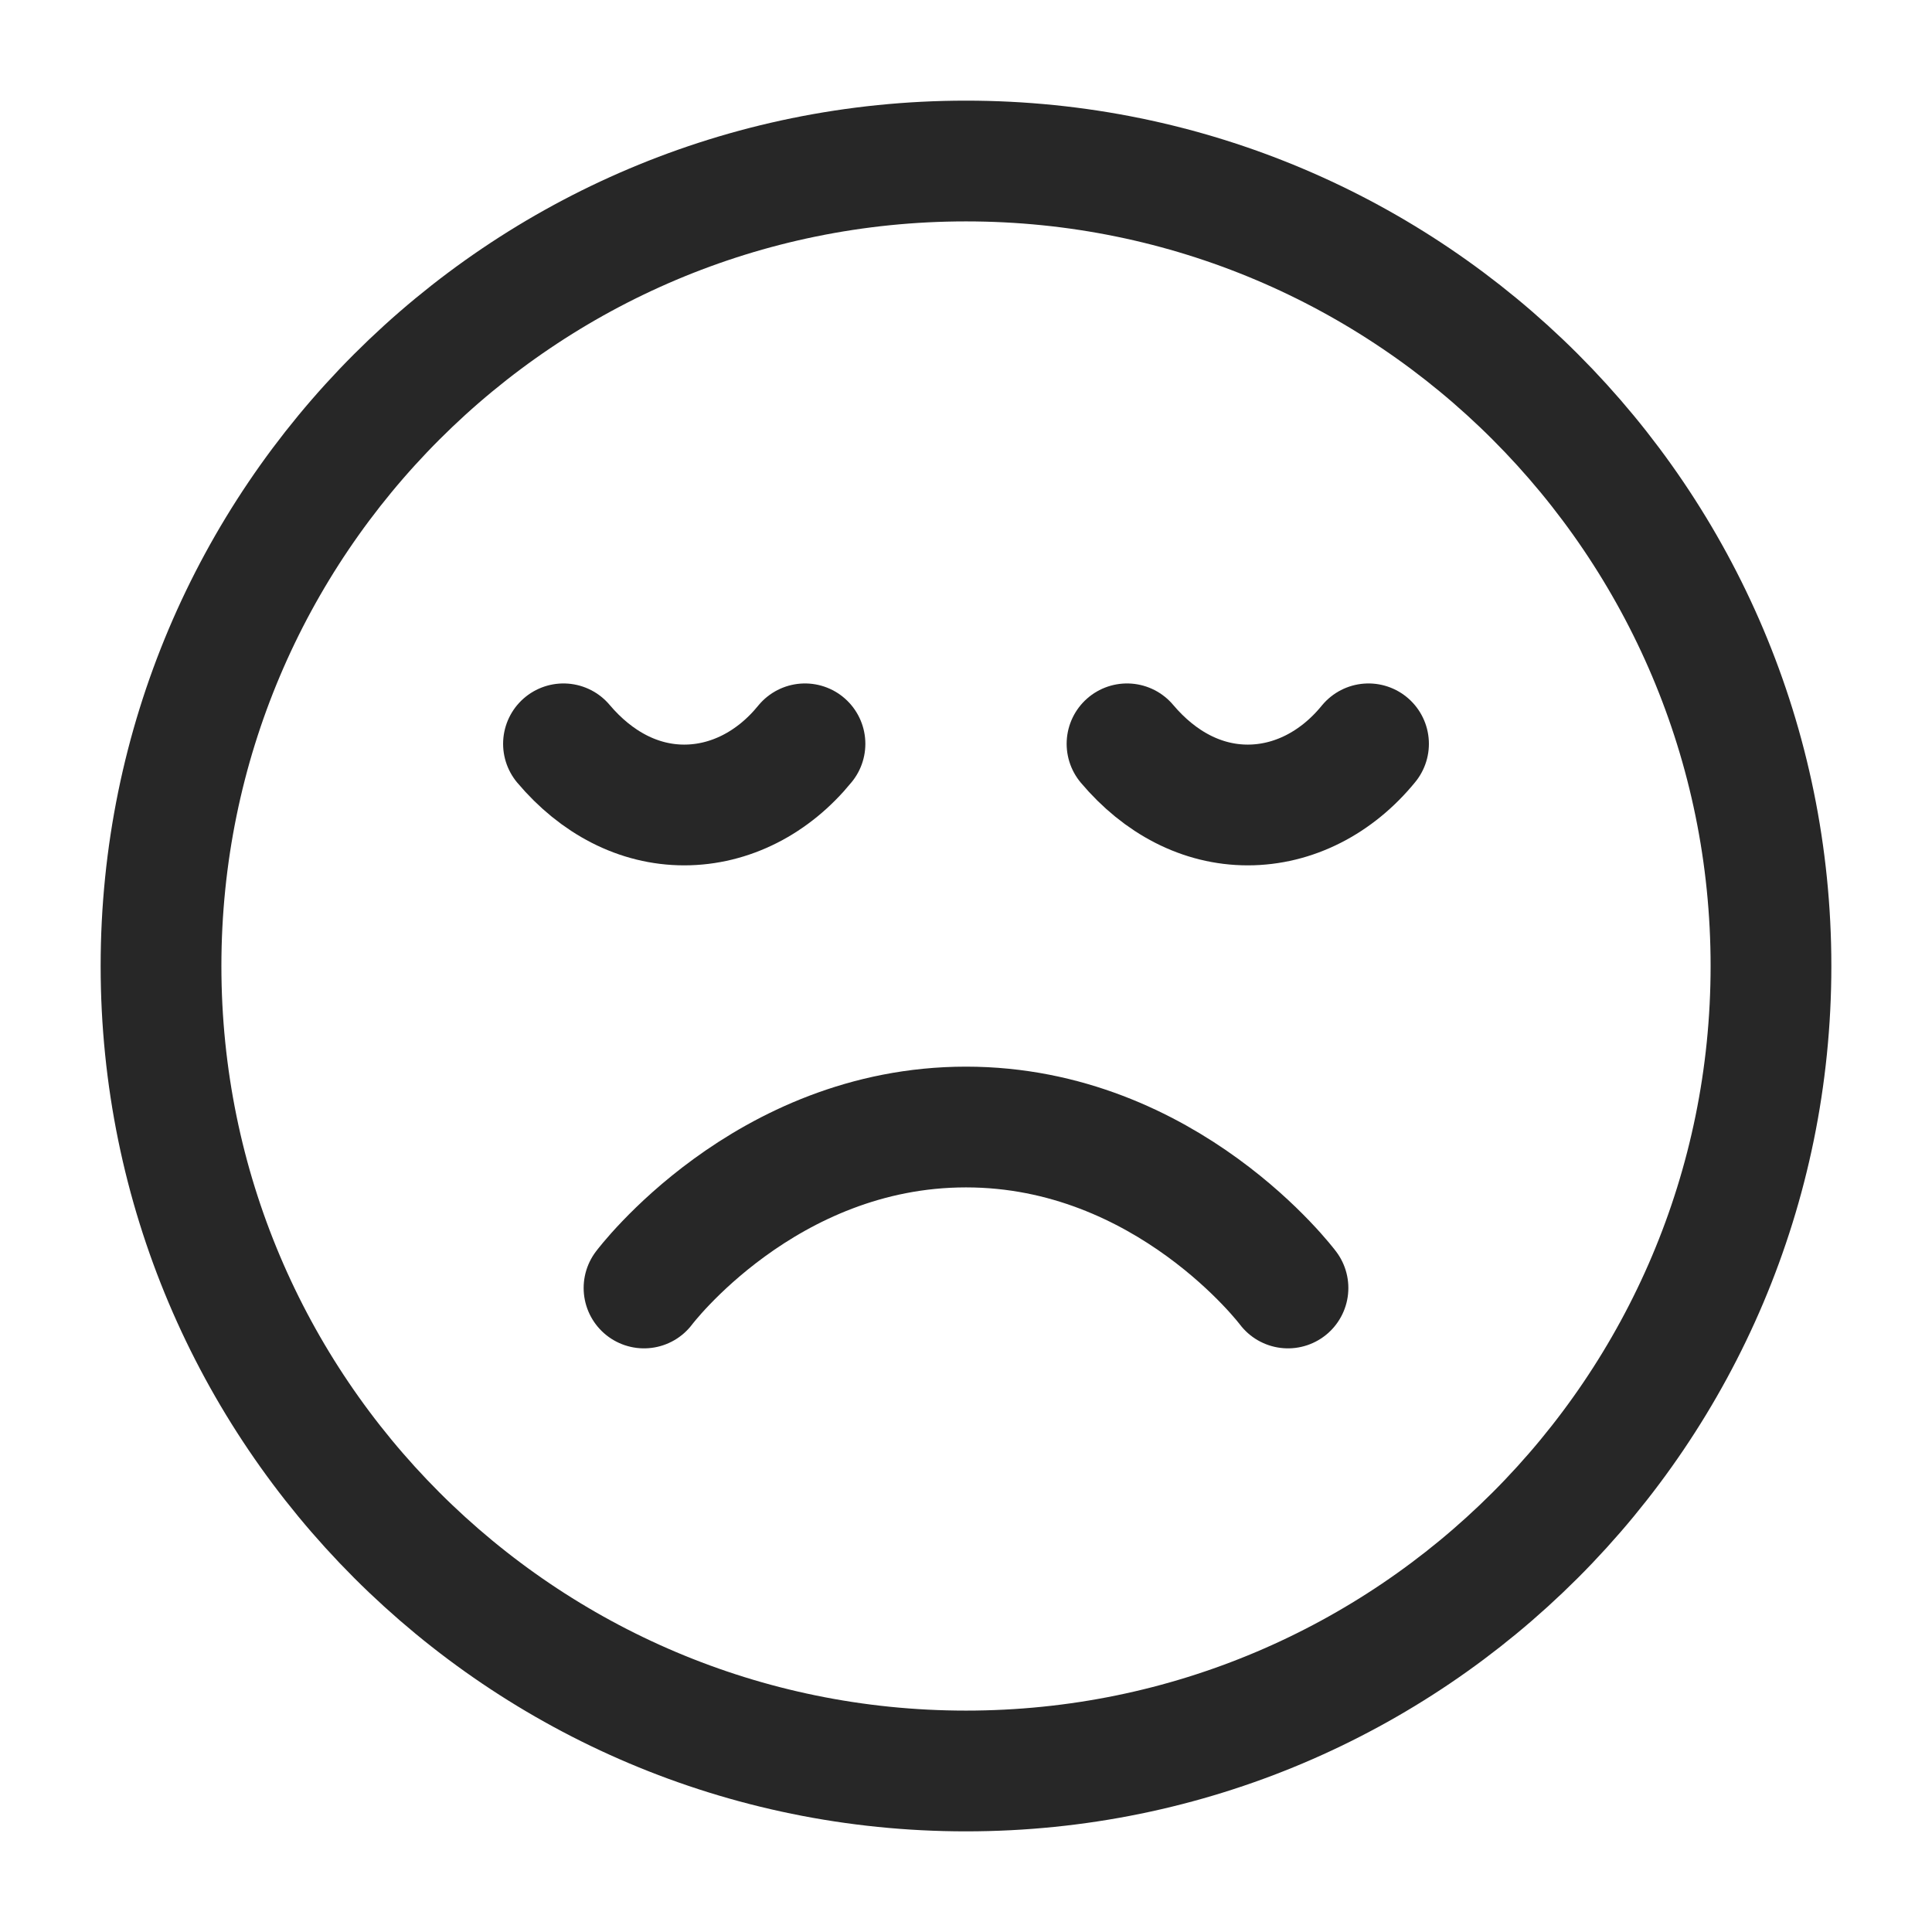 <svg width="32" height="32" fill="none" xmlns="http://www.w3.org/2000/svg"><path d="M21.333 21.333s-2-2.666-5.333-2.666-5.333 2.666-5.333 2.666m12-9.013c-.527.647-1.247 1.013-2 1.013-.754 0-1.454-.366-2-1.013m-5.334 0c-.526.647-1.246 1.013-2 1.013-.753 0-1.453-.366-2-1.013m20 3.68c0 7.364-5.97 13.333-13.333 13.333-7.364 0-13.333-5.97-13.333-13.333C2.667 8.636 8.637 2.667 16 2.667c7.364 0 13.333 5.97 13.333 13.333z" stroke="#272727" stroke-width="2" stroke-linecap="round" stroke-linejoin="round"/></svg>